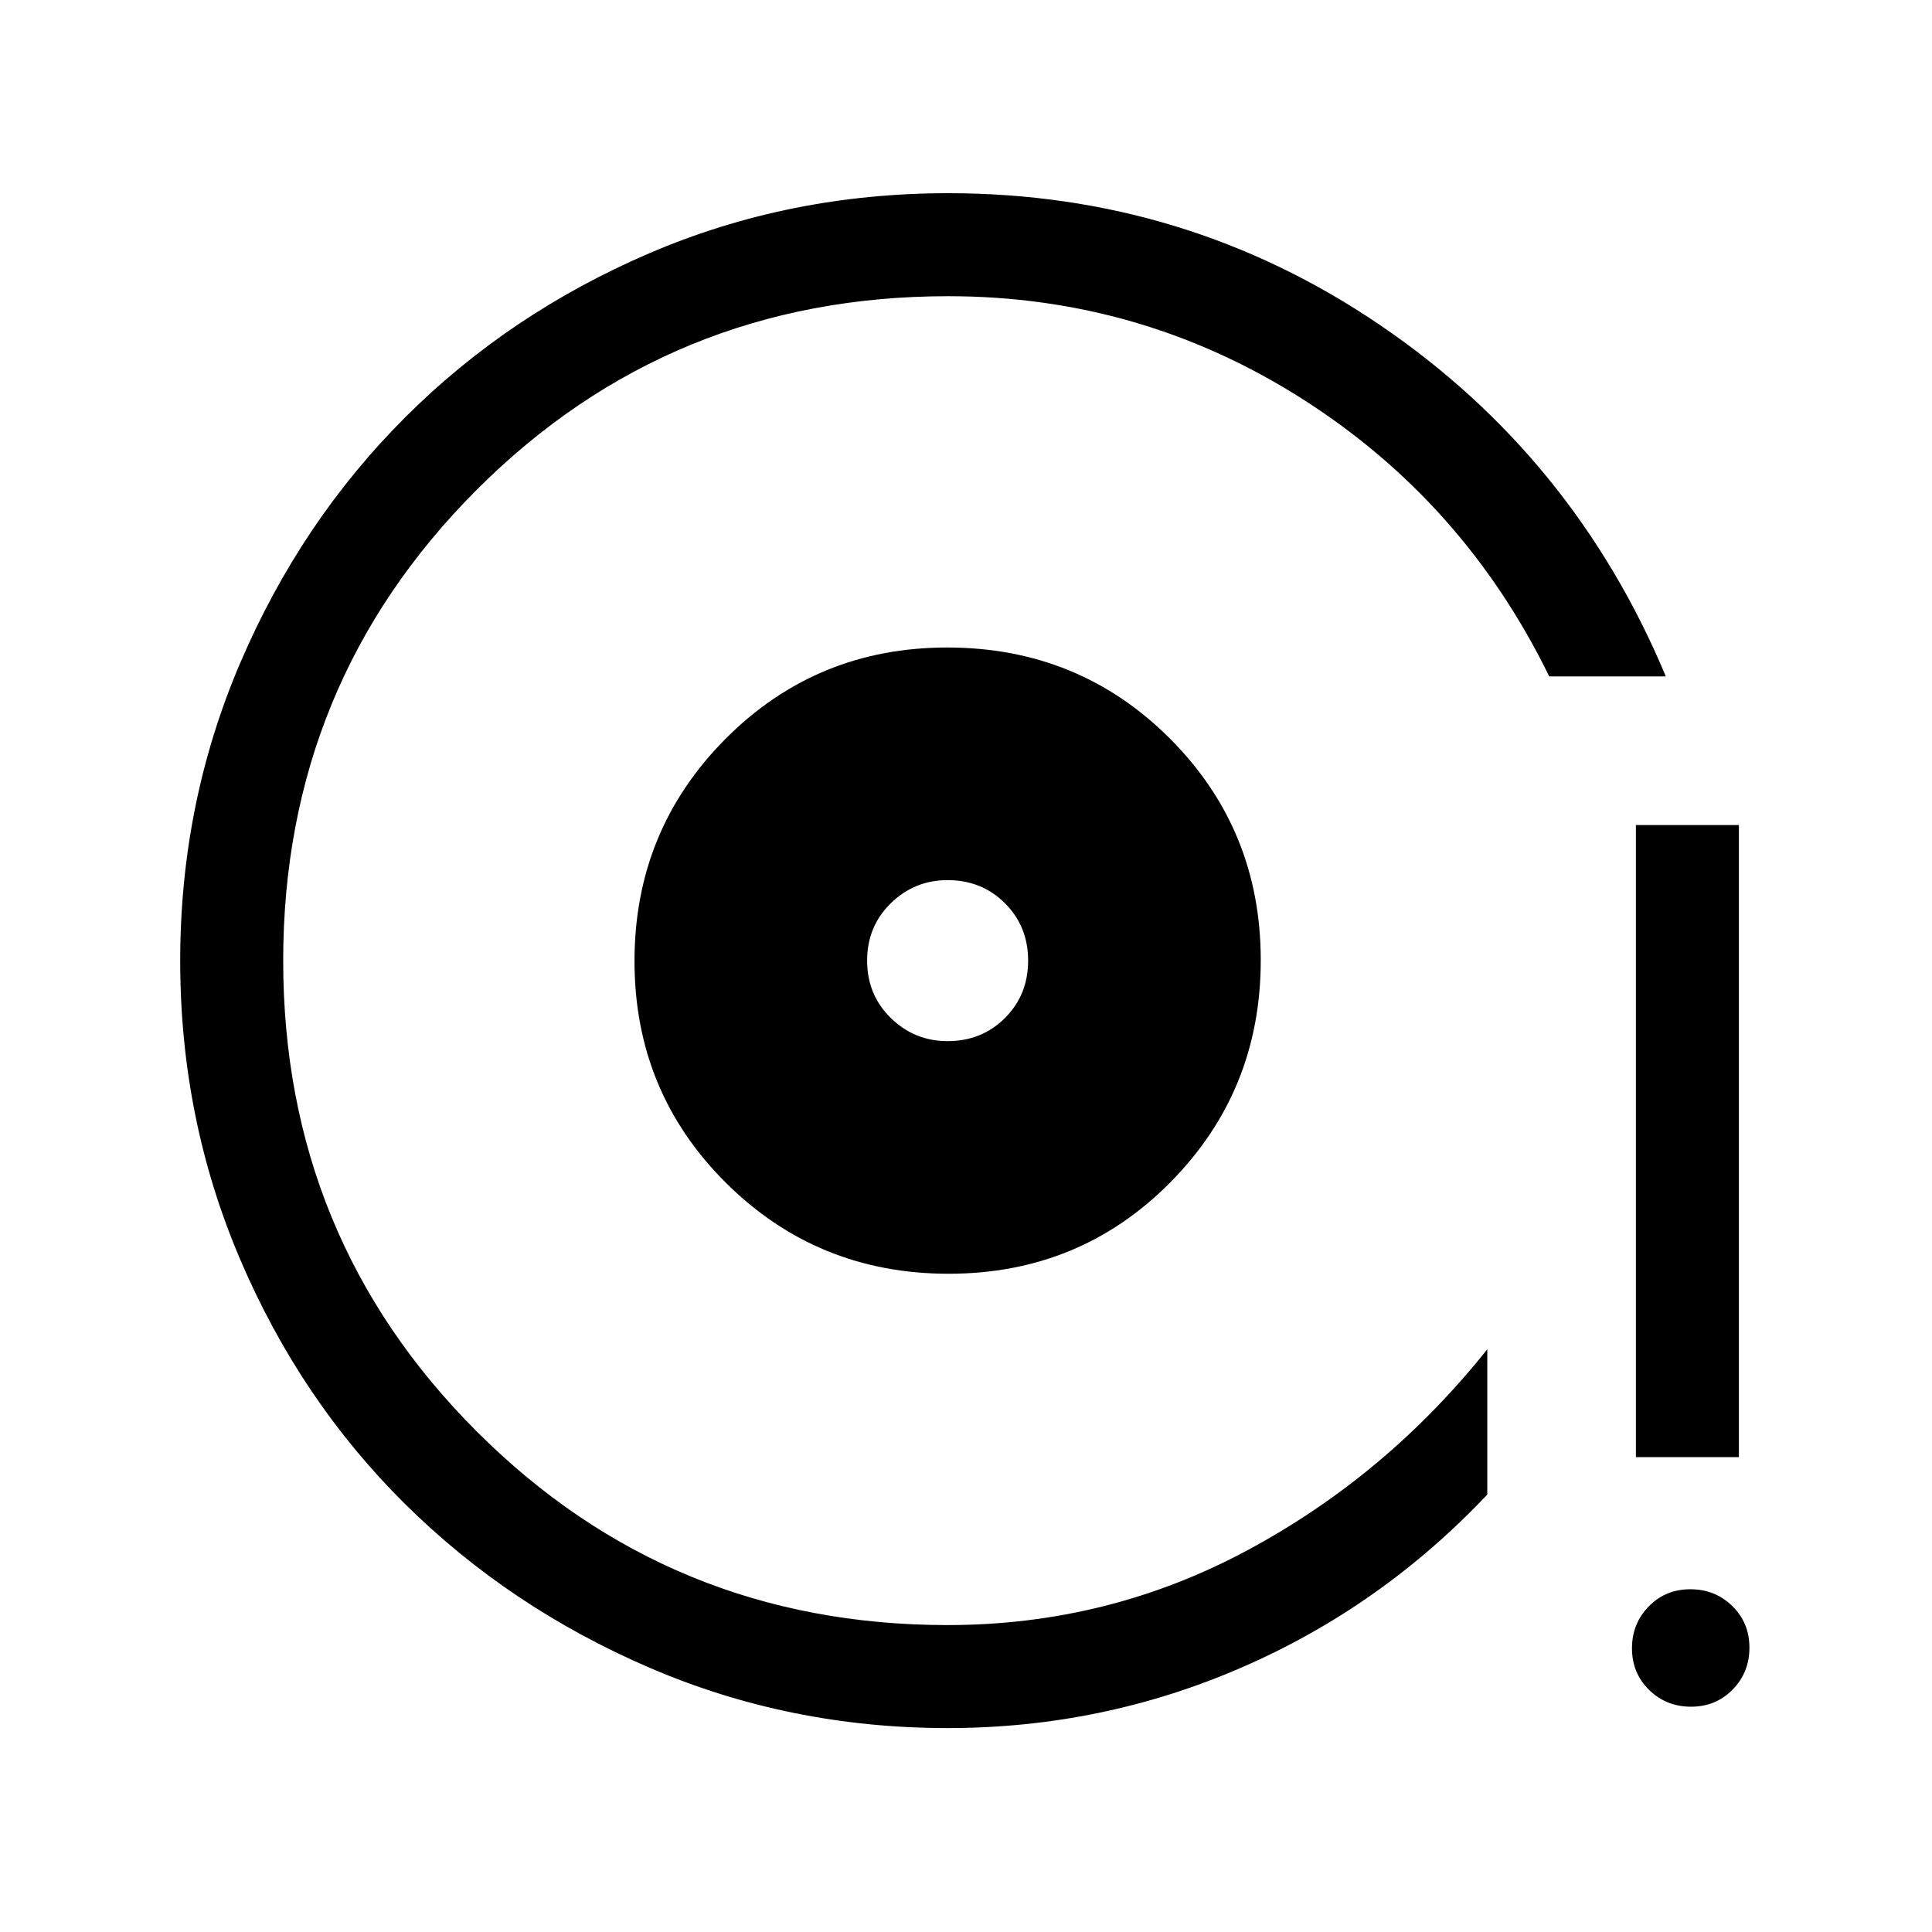 <svg xmlns="http://www.w3.org/2000/svg" height="40" viewBox="0 -960 960 960" width="40"><path d="M471.36-327.08q65.23 0 110.17-45.42 44.93-45.43 44.93-110.4t-45.19-110.16q-45.19-45.2-110.63-45.2-64.97 0-110.17 45.43-45.19 45.43-45.19 110.4t45.43 110.16q45.43 45.19 110.65 45.19Zm-.49-115.59q-16.49 0-28.24-11.5-11.76-11.5-11.76-28.5t11.76-28.5q11.75-11.5 28.24-11.5 17 0 28.5 11.5t11.5 28.5q0 17-11.5 28.5t-28.5 11.5Zm0 341.34q-78.49 0-148.14-30-69.65-30-121.55-81.43-51.9-51.43-81.77-121.28-29.87-69.85-29.87-148.49 0-78.65 30.01-148.5t81.71-121.53q51.7-51.67 121.27-81.55Q392.09-864 471.19-864q118.1 0 214.51 65.5 96.4 65.5 142.04 174.6H769.8q-42.34-86.72-122.59-137.82-80.26-51.1-176.08-51.1-138.17 0-234.29 96.23T140.72-482.6q0 137.77 96.21 233.93 96.2 96.16 233.94 96.16 79.83 0 149.04-37.21 69.22-37.2 119.12-99.84v72.18q-52.59 55.74-121.93 85.89-69.34 30.16-146.23 30.16Zm342-134.62v-314.1h51.18v314.1h-51.18Zm27.41 124q-12.33 0-20.84-8.34-8.52-8.34-8.52-20.66 0-12.33 8.34-20.84 8.34-8.52 20.67-8.52 12.33 0 20.84 8.34t8.51 20.67q0 12.33-8.34 20.84t-20.66 8.51ZM467.79-485.59Z"/></svg>